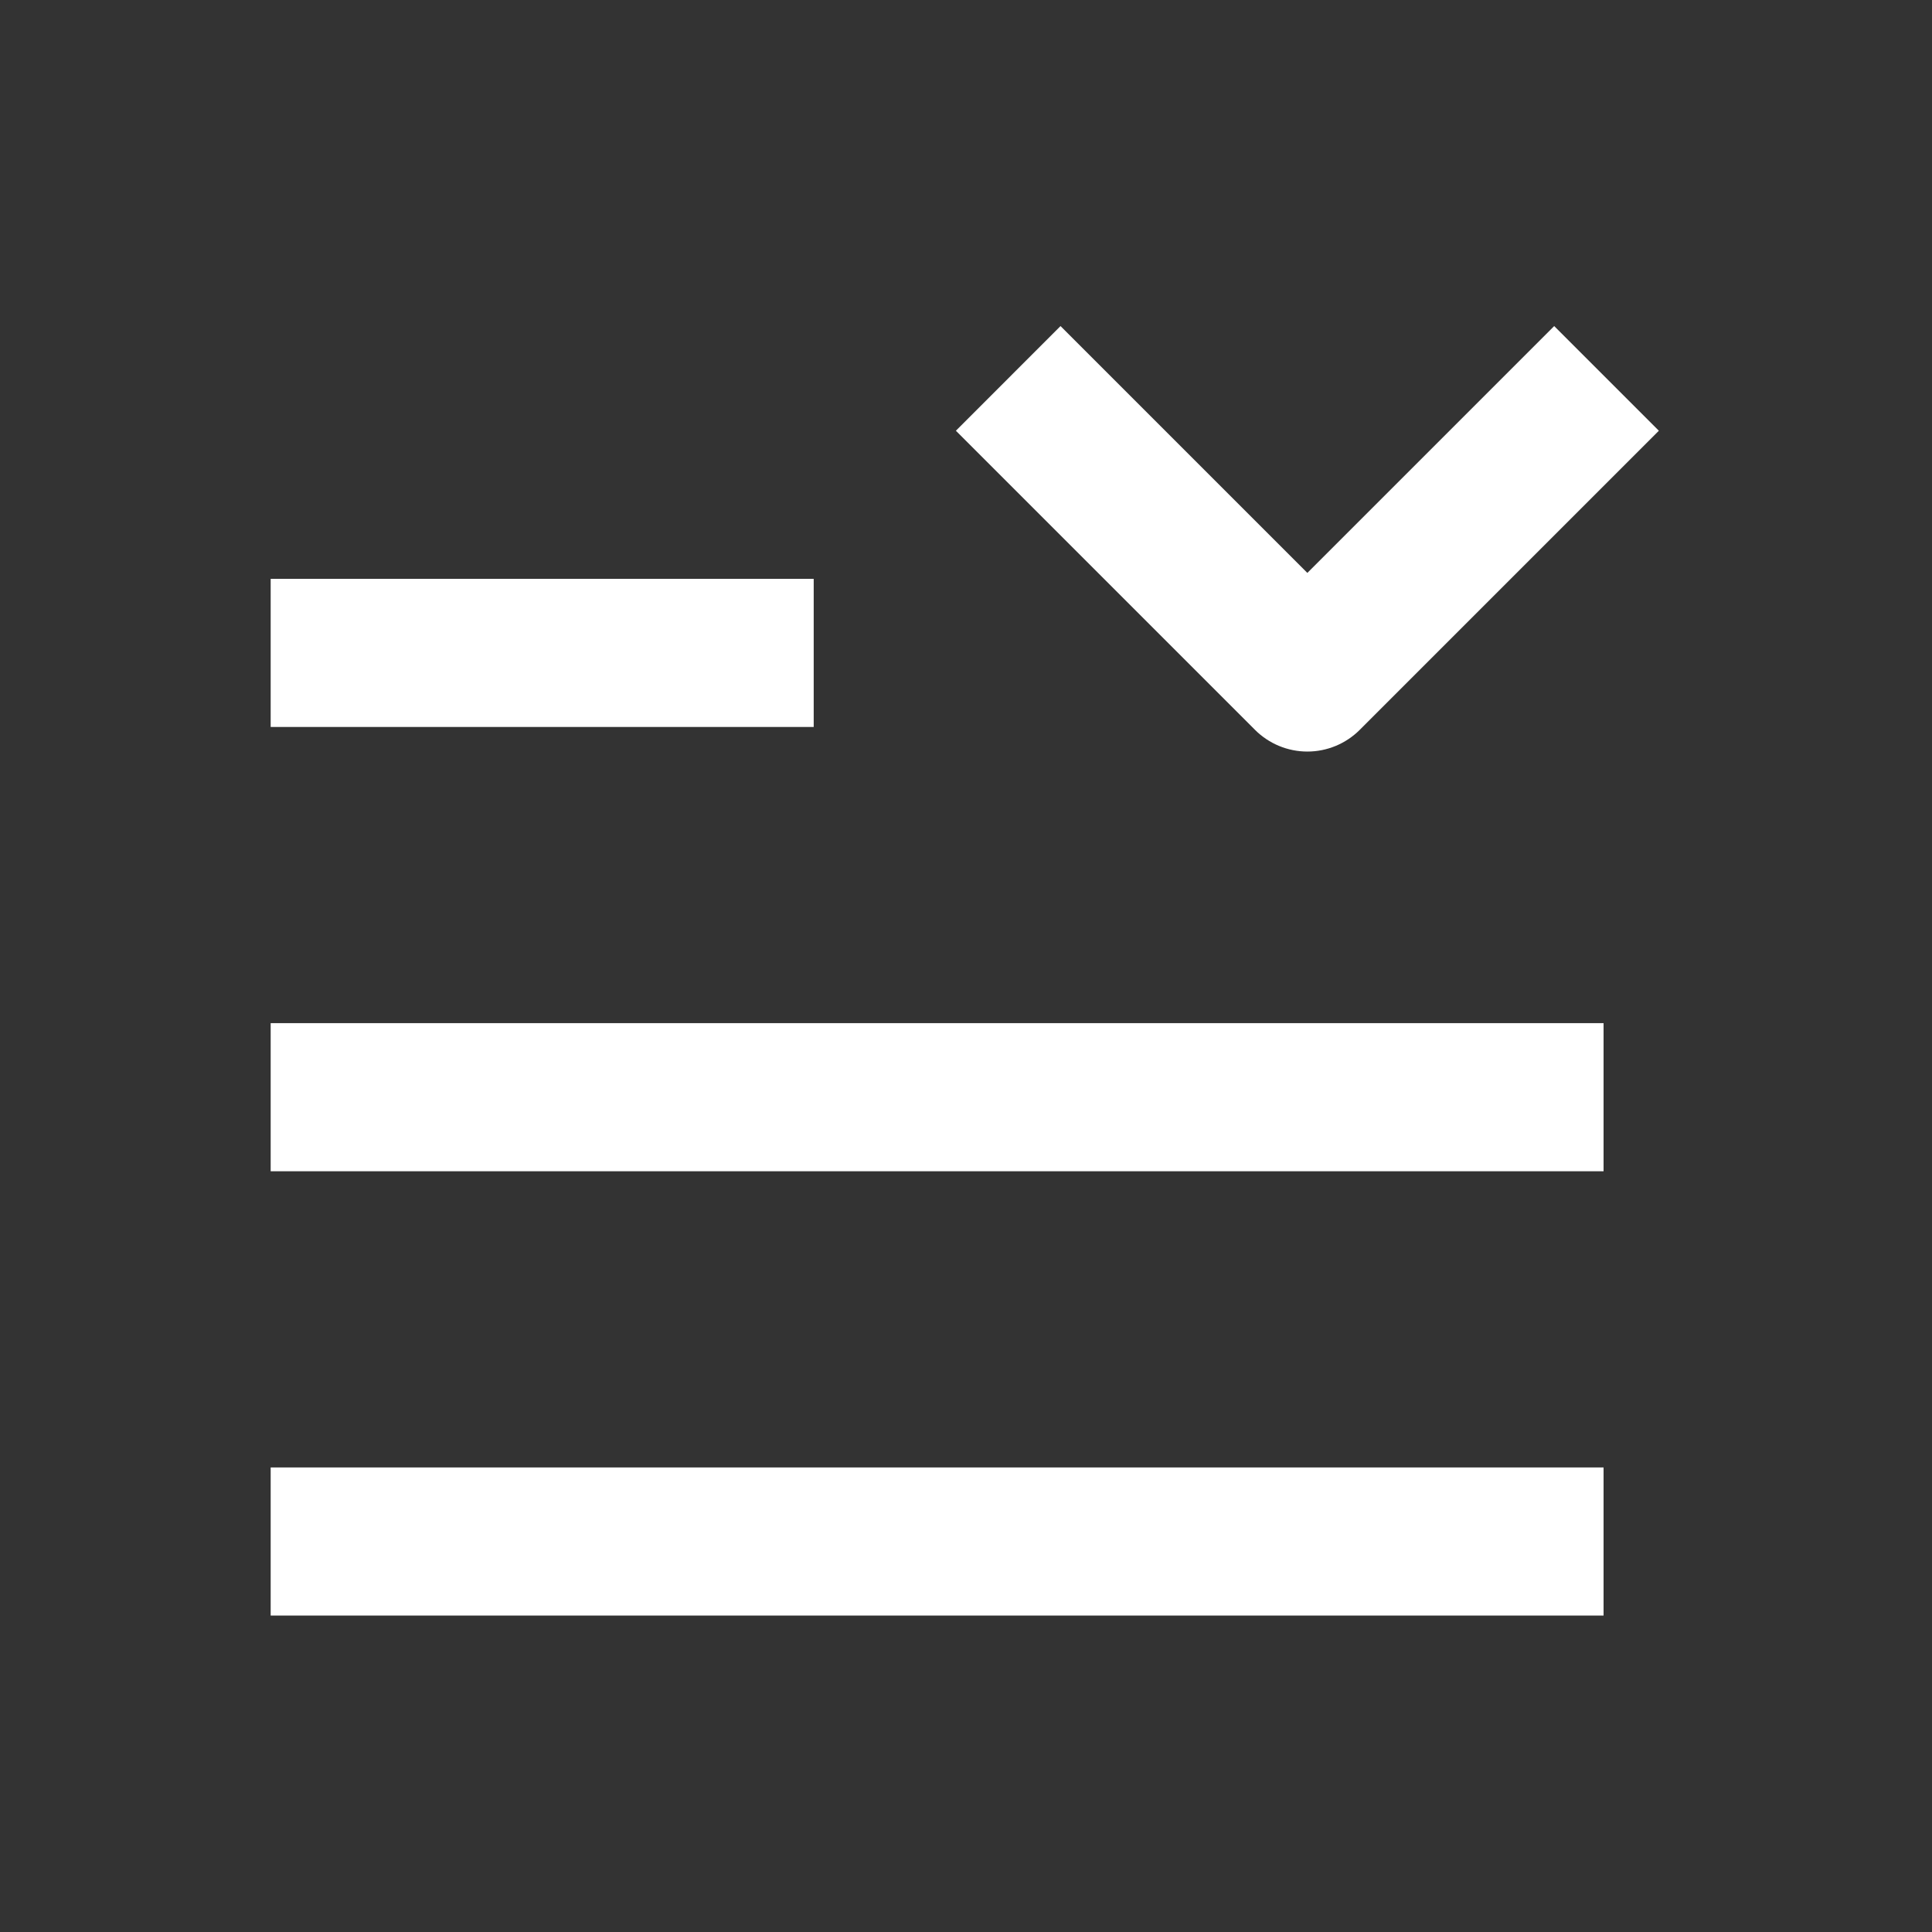<?xml version="1.0" encoding="utf-8"?>
<svg width="700pt" height="700pt" version="1.1" viewBox="0 0 700 700" xmlns="http://www.w3.org/2000/svg">
  <rect x="0" y="0" width="700" height="700" fill="#333333" stroke="none"/>
  <g transform="matrix(1.597, 0, 0, 1.597, -210.472, -94.339)" style="">
    <path d="M 193.2 392 L 495.6 392 L 495.6 425.602 L 193.2 425.602 L 193.2 392 Z" transform="matrix(1, 0, 0, 1, 0, 0)" style="fill: rgb(255, 255, 255);"/>
    <path d="M 193.2 291.2 L 495.6 291.2 L 495.6 324.802 L 193.2 324.802 L 193.2 291.2 Z" transform="matrix(1, 0, 0, 1, 0, 0)" style="stroke-width: 0.65; vector-effect: non-scaling-stroke; fill: rgb(255, 255, 255);"/>
    <path d="M 193.2 190.4 L 316.4 190.4 L 316.4 224.002 L 193.2 224.002 L 193.2 190.4 Z" transform="matrix(1, 0, 0, 1, 0, 0)" style="stroke-width: 0.65; vector-effect: non-scaling-stroke; fill: rgb(255, 255, 255);"/>
    <path d="M 484.4 133.05 L 428.4 189.05 L 372.4 133.05 L 348.658 156.796 L 416.529 224.667 C 419.681 227.812 423.951 229.581 428.4 229.581 C 432.853 229.581 437.123 227.812 440.275 224.667 L 508.146 156.796 L 484.4 133.05 Z" transform="matrix(1, 0, 0, 1, 0, 0)" style="stroke-width: 0.65; vector-effect: non-scaling-stroke; fill: rgb(255, 255, 255);"/>
  </g>
</svg>